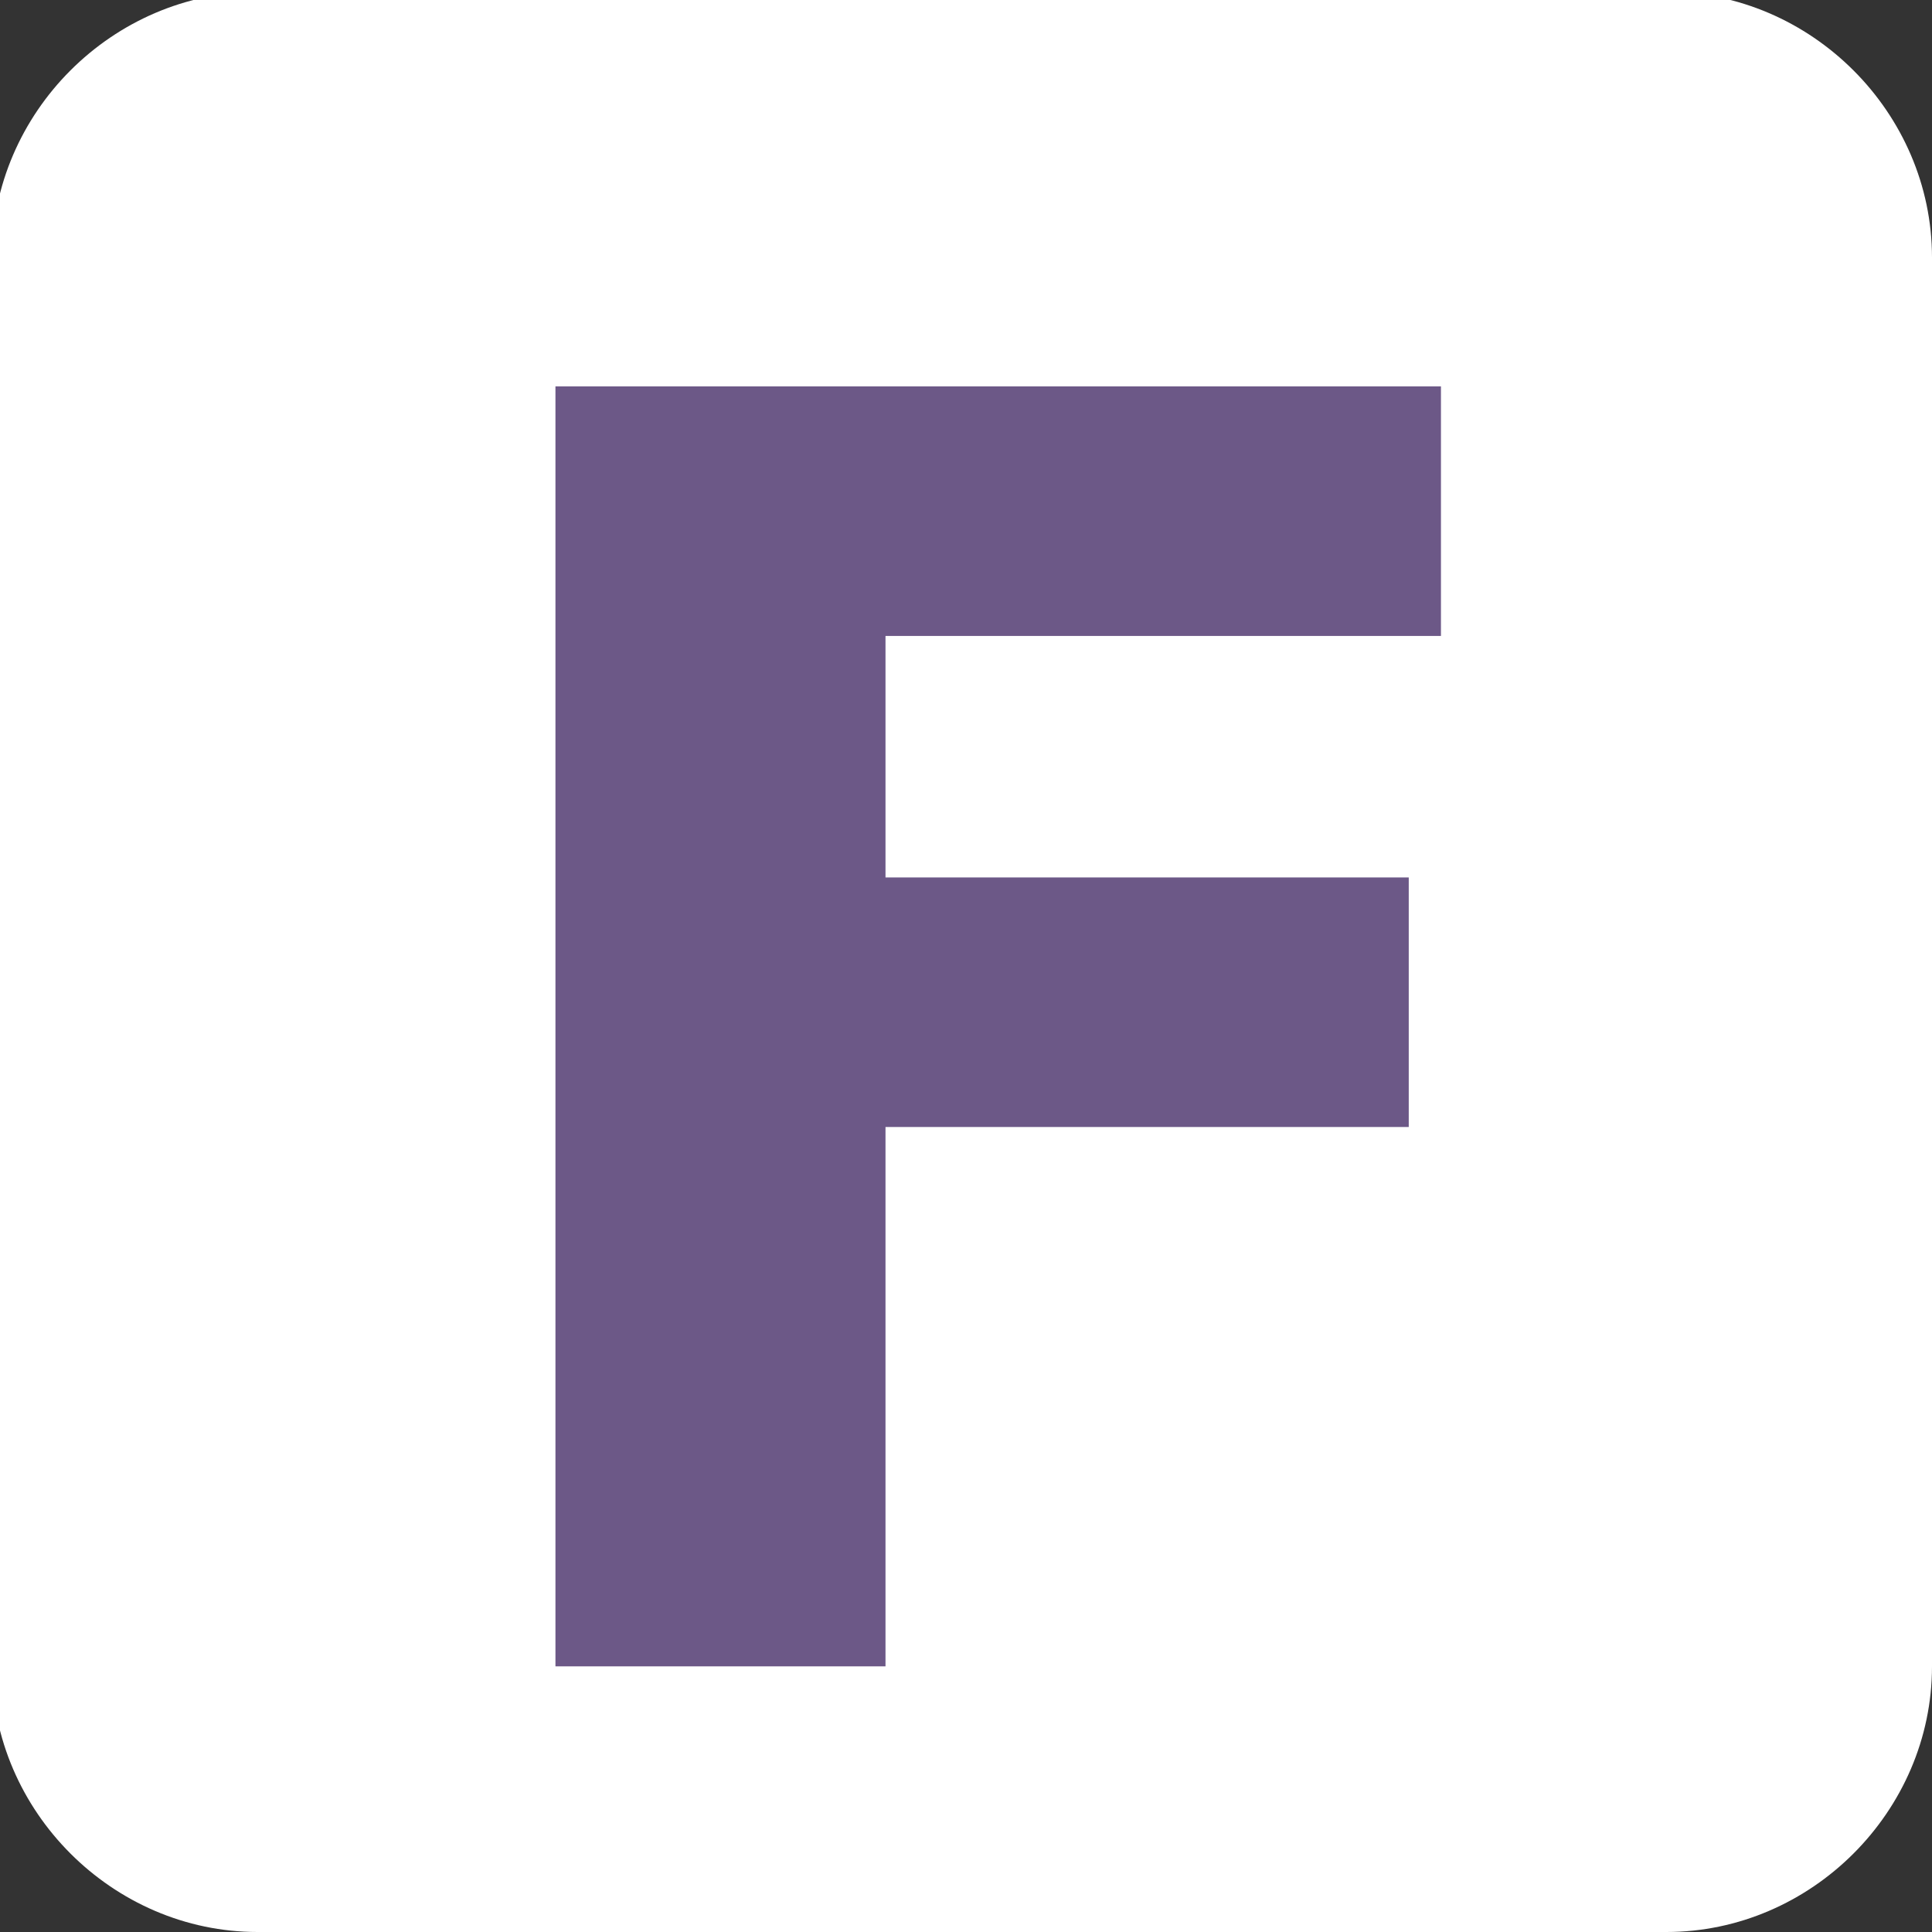 <?xml version="1.0" encoding="utf-8"?>
<!-- Generator: Adobe Illustrator 19.1.0, SVG Export Plug-In . SVG Version: 6.00 Build 0)  -->
<!DOCTYPE svg PUBLIC "-//W3C//DTD SVG 1.1//EN" "http://www.w3.org/Graphics/SVG/1.1/DTD/svg11.dtd">
<svg version="1.1" xmlns="http://www.w3.org/2000/svg" xmlns:xlink="http://www.w3.org/1999/xlink" x="0px" y="0px"
	 viewBox="-293 385 24 24" style="enable-background:new -293 385 24 24;" xml:space="preserve">
<rect x="-293" y="385" width="24" height="24" fill="#333333" stroke="none"/>
<style type="text/css">
	.st0{fill:#FFFFFF;}
	.st1{fill:#6C5887;}
</style>
<g id="Layer_2">
</g>
<g id="Layer_1">
	<path class="st0" d="M-272.3,409h-17.5c-1.8,0-3.3-1.5-3.3-3.3v-17.5c0-1.8,1.5-3.3,3.3-3.3h17.5c1.8,0,3.3,1.5,3.3,3.3v17.5
		C-269,407.5-270.5,409-272.3,409z"/>
	<g>
		<path class="st1" d="M-286.1,389.8h11v3.1h-6.9v3h6.5v3.1h-6.5v6.7h-4.1V389.8z"/>
	</g>
</g>
</svg>

